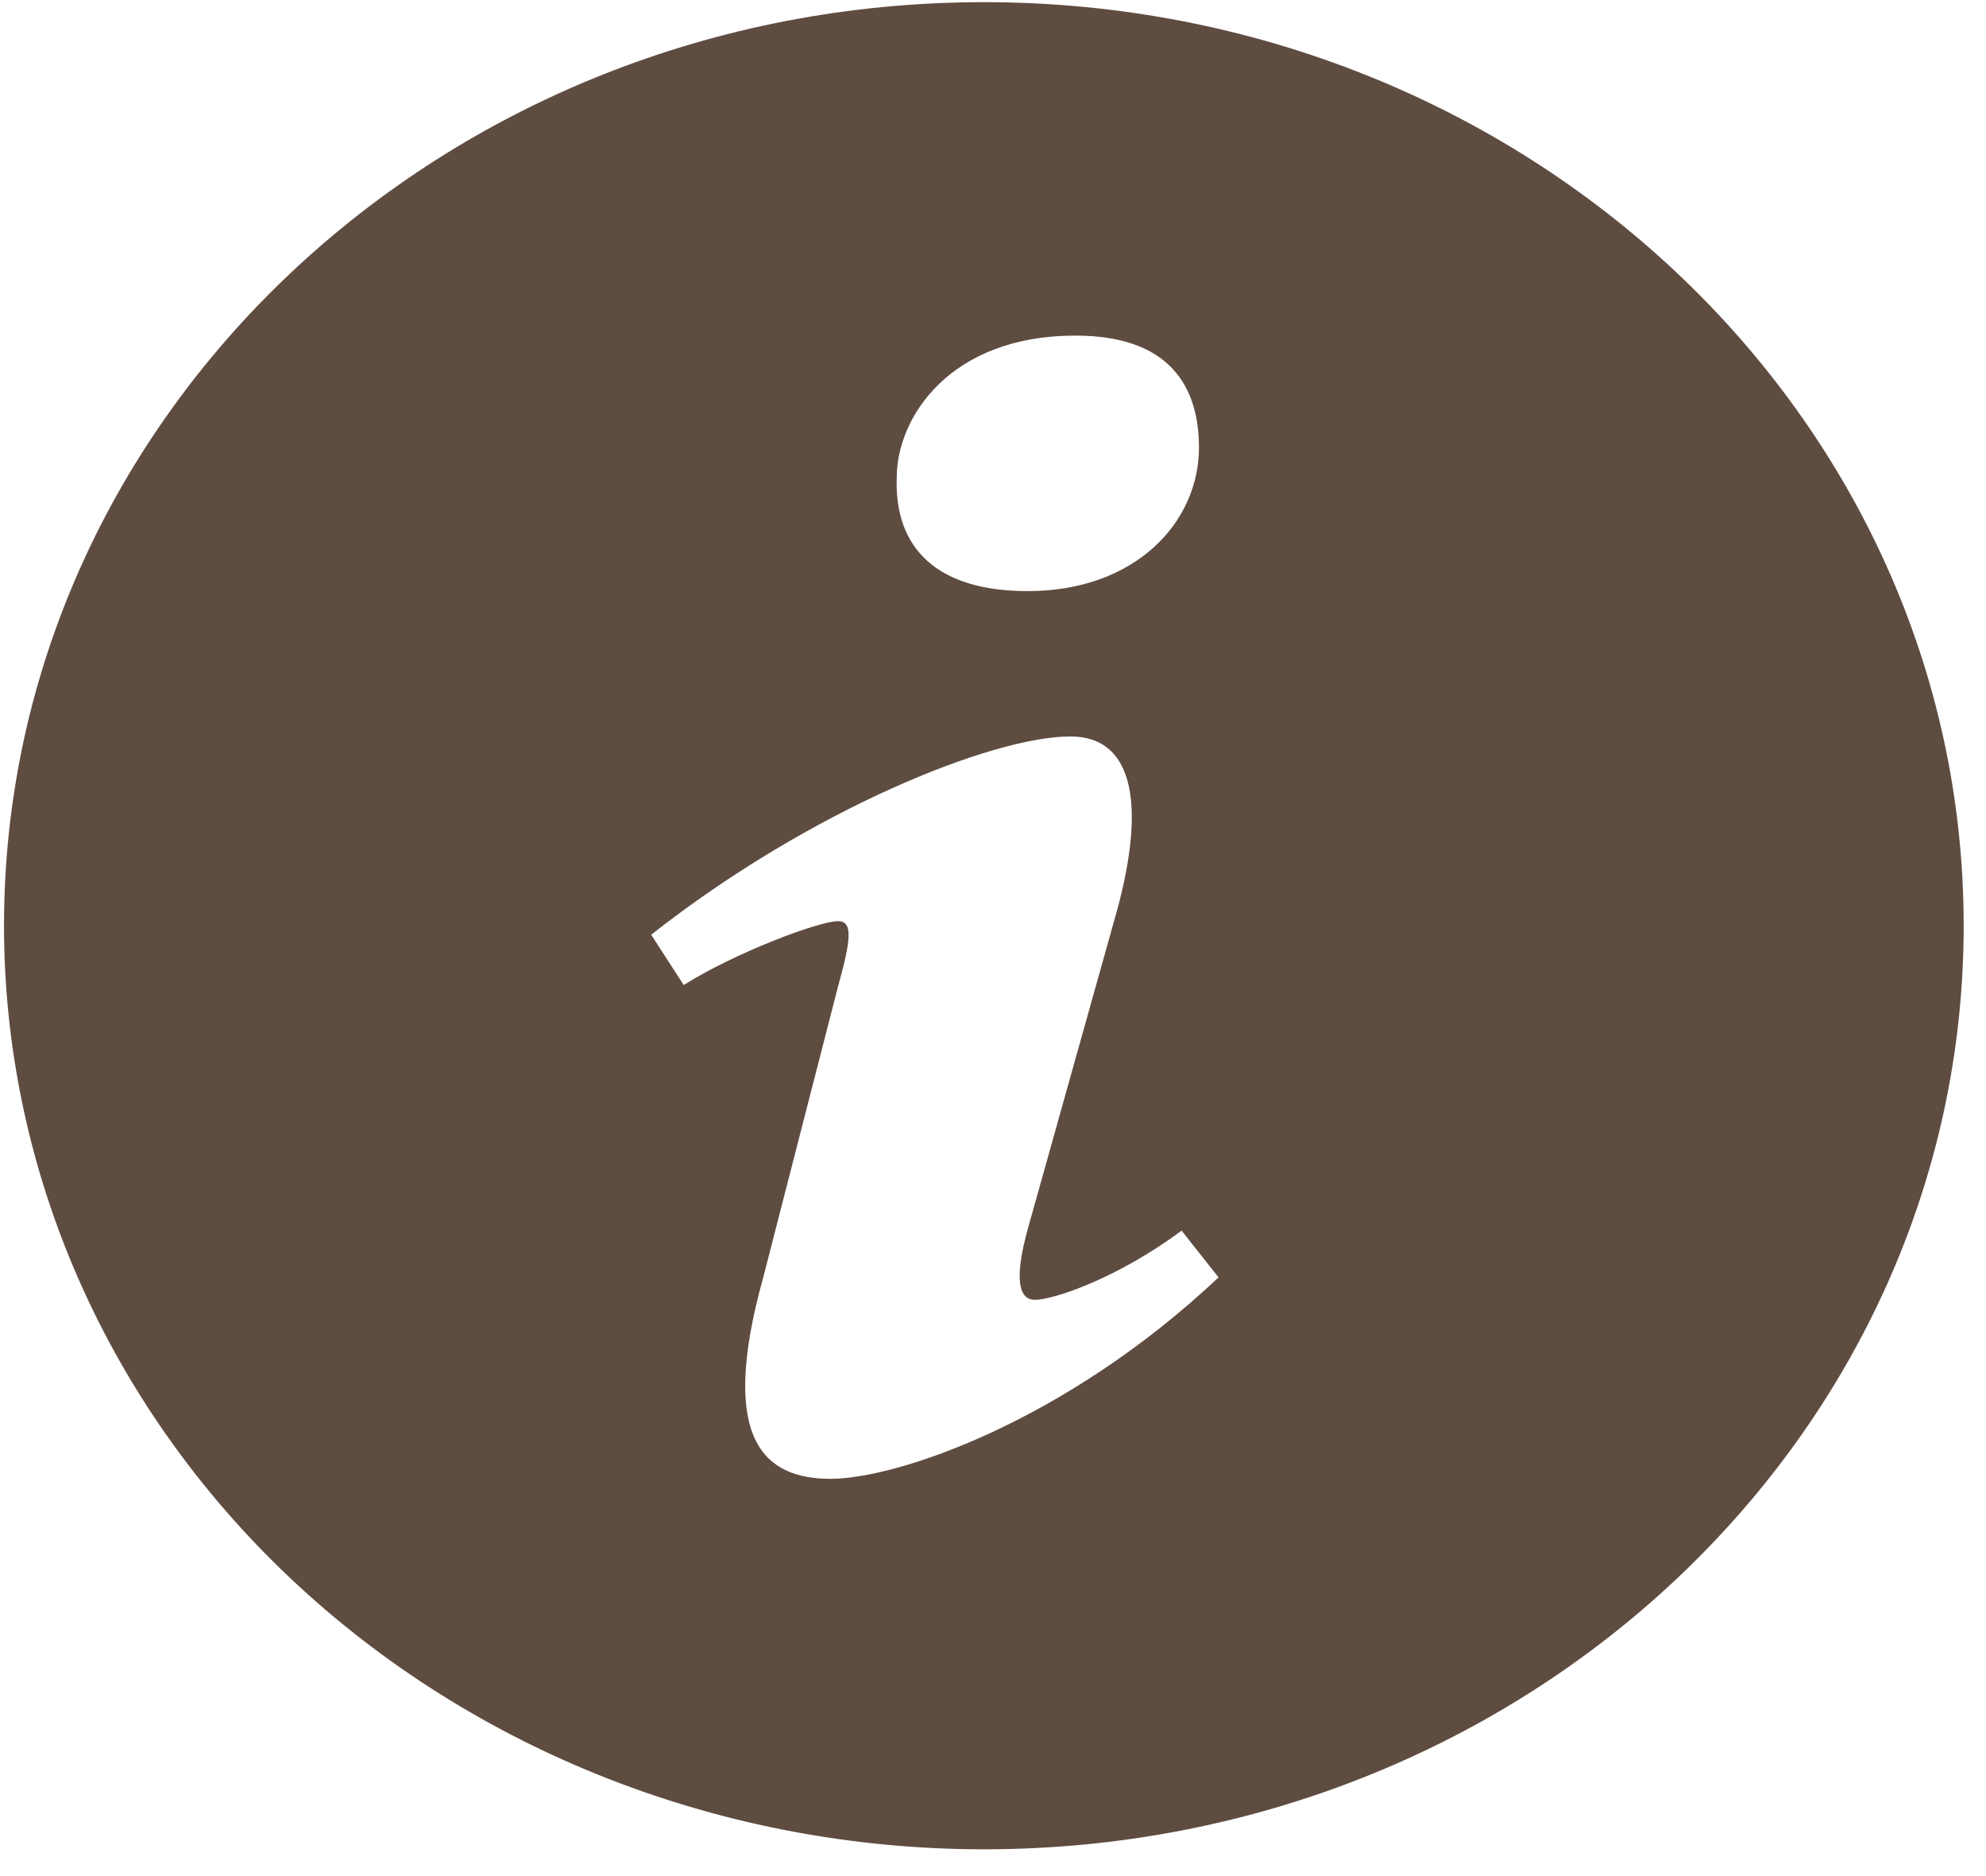 <svg width="54" height="51" viewBox="0 0 54 51" fill="none" xmlns="http://www.w3.org/2000/svg">
<path d="M26.753 0.059C12.036 0.059 0.109 11.299 0.109 25.164C0.109 28.462 0.797 31.727 2.136 34.773C3.475 37.819 5.438 40.587 7.912 42.919C10.386 45.25 13.323 47.1 16.556 48.361C19.789 49.623 23.254 50.272 26.753 50.272C41.463 50.272 53.393 39.032 53.393 25.164C53.393 11.299 41.463 0.059 26.753 0.059ZM29.239 9.123C31.837 9.123 32.6 10.543 32.6 12.167C32.6 14.194 30.879 16.069 27.94 16.069C25.482 16.069 24.311 14.905 24.383 12.978C24.383 11.354 25.823 9.123 29.239 9.123ZM22.584 40.201C20.808 40.201 19.512 39.184 20.753 34.725L22.787 26.814C23.139 25.549 23.198 25.041 22.787 25.041C22.257 25.041 19.951 25.915 18.591 26.778L17.706 25.41C22.021 22.013 26.983 20.02 29.106 20.02C30.882 20.02 31.176 21.997 30.291 25.041L27.96 33.357C27.546 34.827 27.724 35.334 28.137 35.334C28.67 35.334 30.413 34.728 32.128 33.454L33.133 34.725C28.934 38.679 24.358 40.201 22.584 40.201Z" fill="#5F4C41"/>
</svg>
